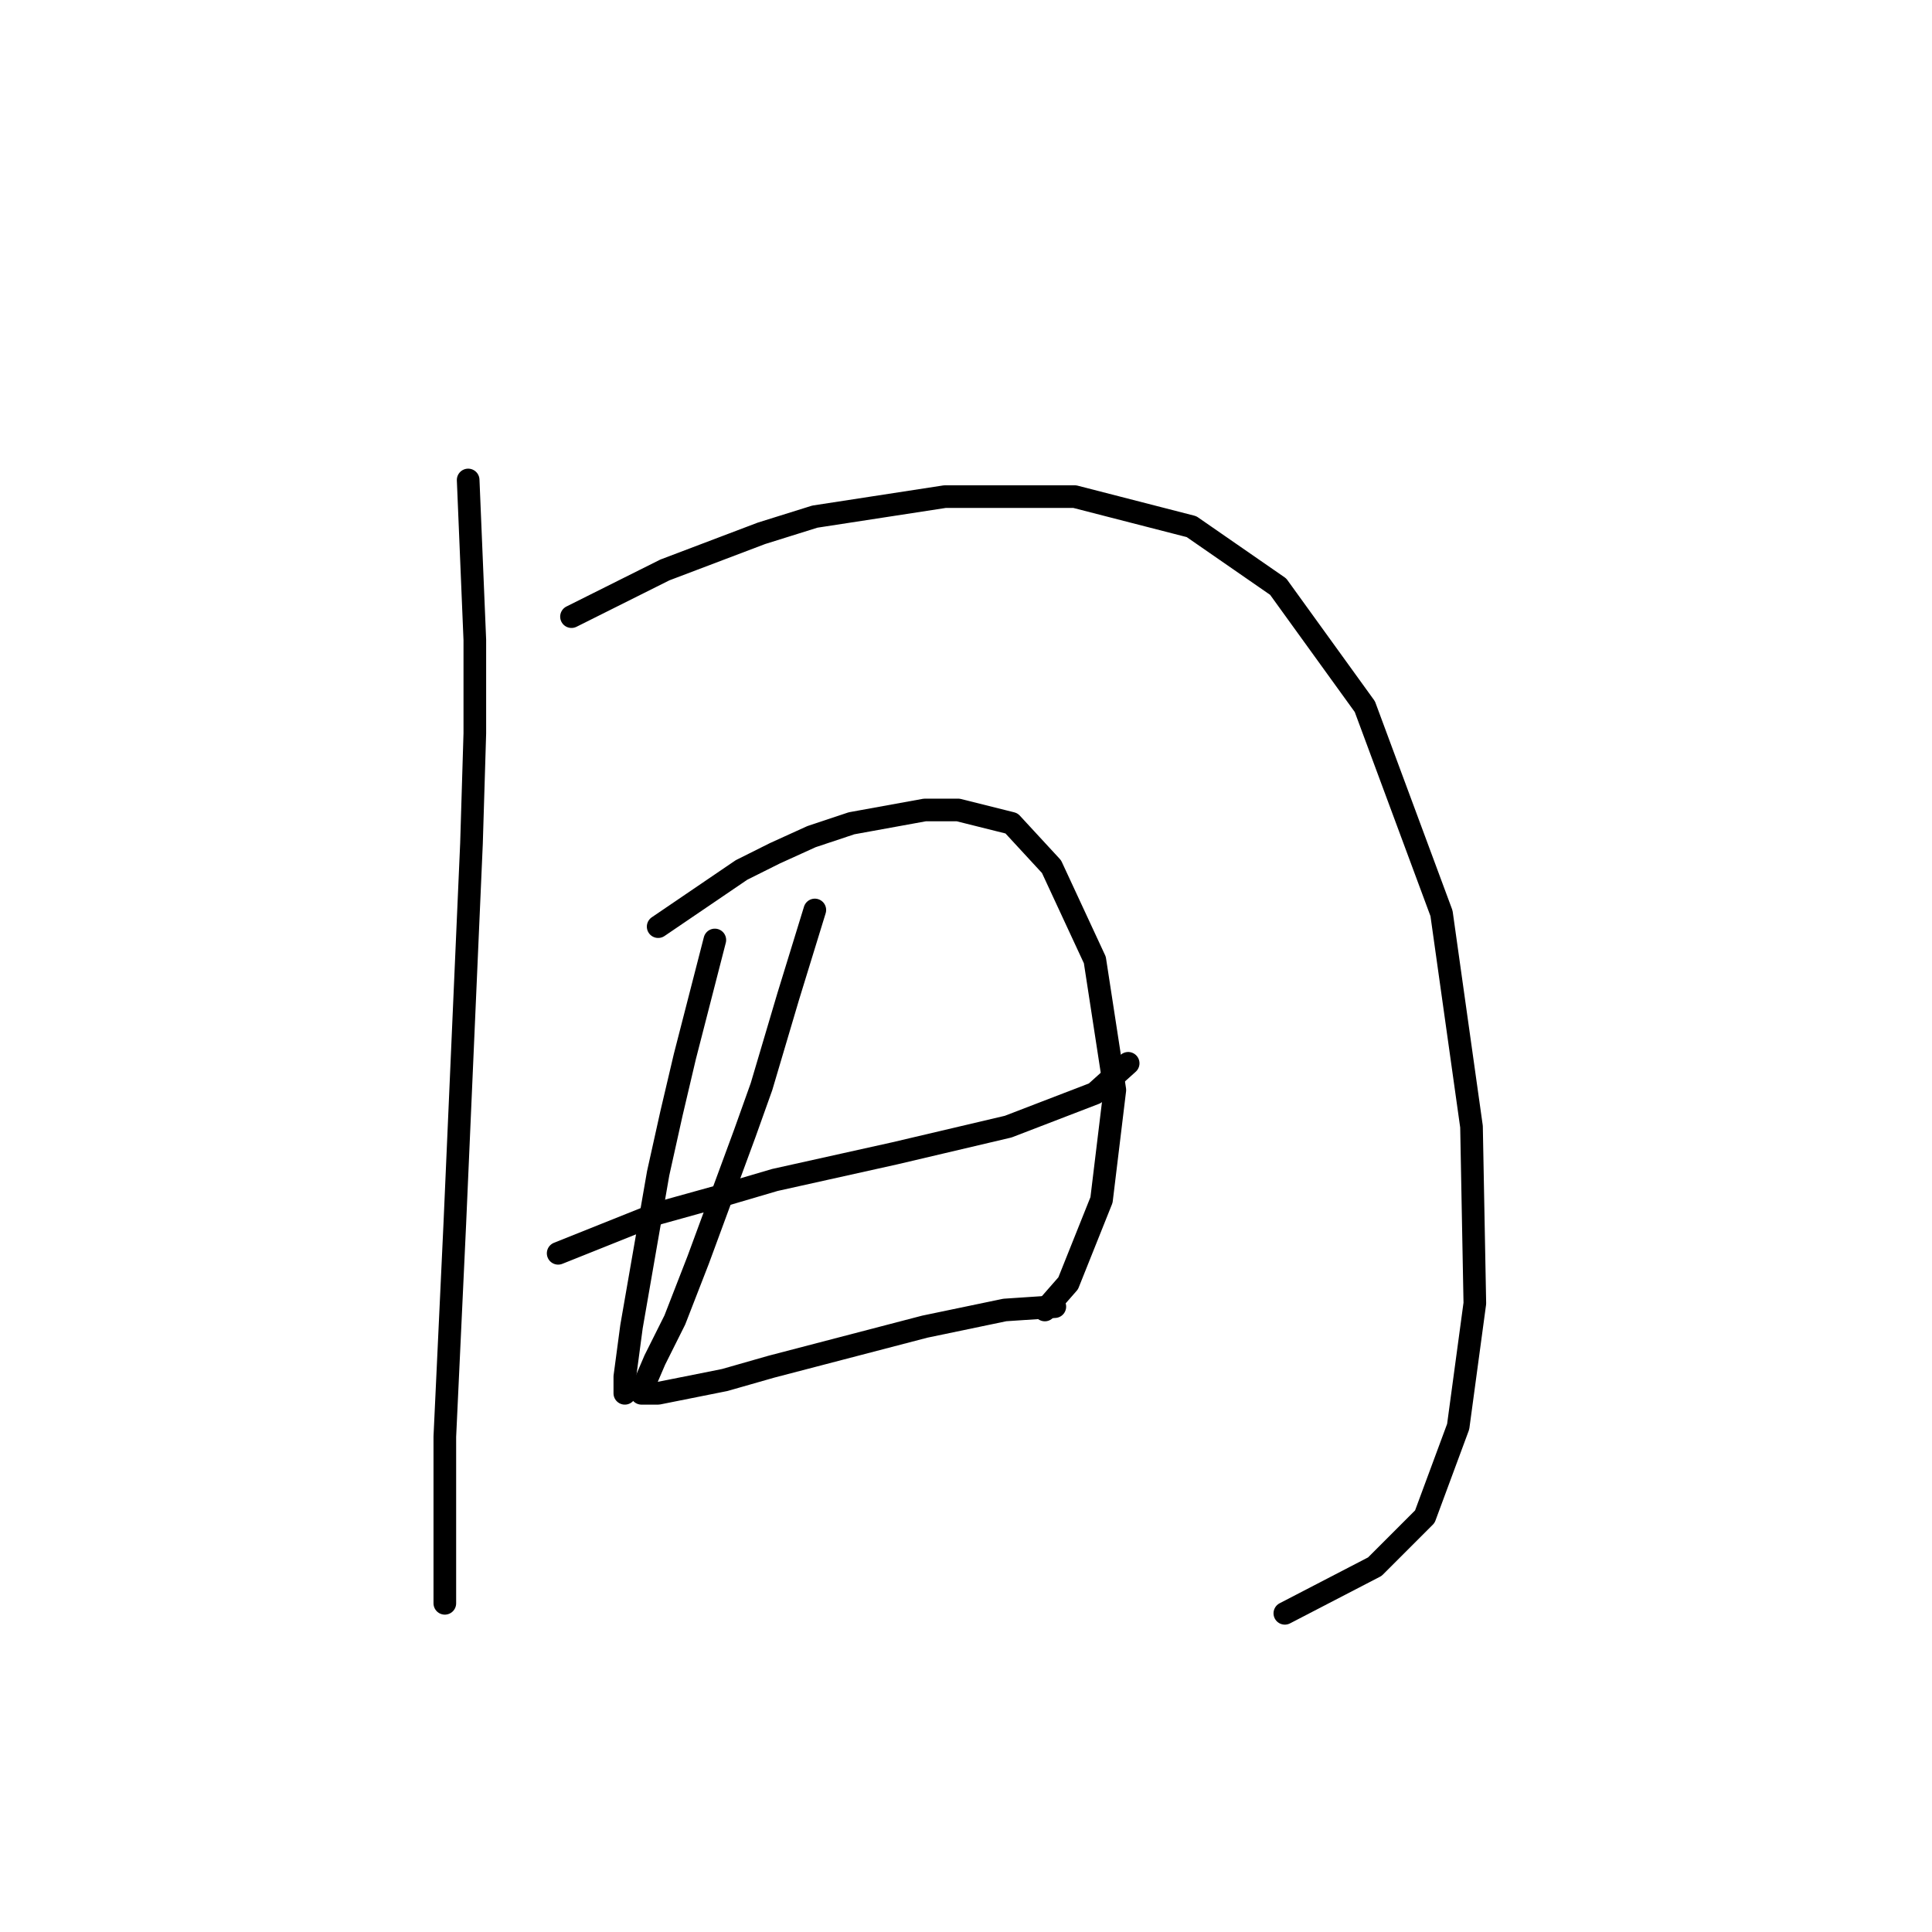 <?xml version="1.0" standalone="no"?>
    <svg width="256" height="256" xmlns="http://www.w3.org/2000/svg" version="1.1">
    <polyline stroke="black" stroke-width="3" stroke-linecap="round" fill="transparent" stroke-linejoin="round" points="62.034 63.599 62.917 84.8 62.917 97.167 62.475 111.743 60.267 162.095 58.942 190.363 58.942 206.264 58.942 212.448 58.942 212.448 " />
        <polyline stroke="black" stroke-width="3" stroke-linecap="round" fill="transparent" stroke-linejoin="round" points="75.726 81.708 88.093 75.524 100.902 70.666 107.969 68.457 125.195 65.807 142.421 65.807 157.88 69.782 169.364 77.733 180.848 93.633 191.007 121.018 194.982 149.286 195.424 172.696 193.215 189.038 188.798 200.964 182.173 207.589 170.248 213.773 170.248 213.773 " />
        <polyline stroke="black" stroke-width="3" stroke-linecap="round" fill="transparent" stroke-linejoin="round" points="73.959 166.07 87.21 160.77 95.16 158.562 102.669 156.353 118.57 152.82 133.587 149.286 145.071 144.869 149.488 140.894 149.488 140.894 " />
        <polyline stroke="black" stroke-width="3" stroke-linecap="round" fill="transparent" stroke-linejoin="round" points="94.719 124.552 90.743 140.011 88.977 147.519 87.21 155.47 83.676 175.788 82.793 182.413 82.793 184.621 82.793 184.621 " />
        <polyline stroke="black" stroke-width="3" stroke-linecap="round" fill="transparent" stroke-linejoin="round" points="87.21 122.785 98.252 115.276 102.669 113.068 107.528 110.859 112.828 109.092 122.545 107.326 126.962 107.326 134.029 109.092 139.329 114.834 145.071 127.202 147.721 144.428 145.955 159.003 141.538 170.046 138.446 173.579 138.446 173.579 " />
        <polyline stroke="black" stroke-width="3" stroke-linecap="round" fill="transparent" stroke-linejoin="round" points="107.969 120.576 104.436 132.06 100.902 143.986 98.694 150.17 92.51 166.954 89.418 174.904 86.768 180.204 85.443 183.296 85.002 184.621 87.21 184.621 96.044 182.855 102.227 181.088 122.545 175.788 133.146 173.579 139.771 173.137 139.771 173.137 " />
        </svg>